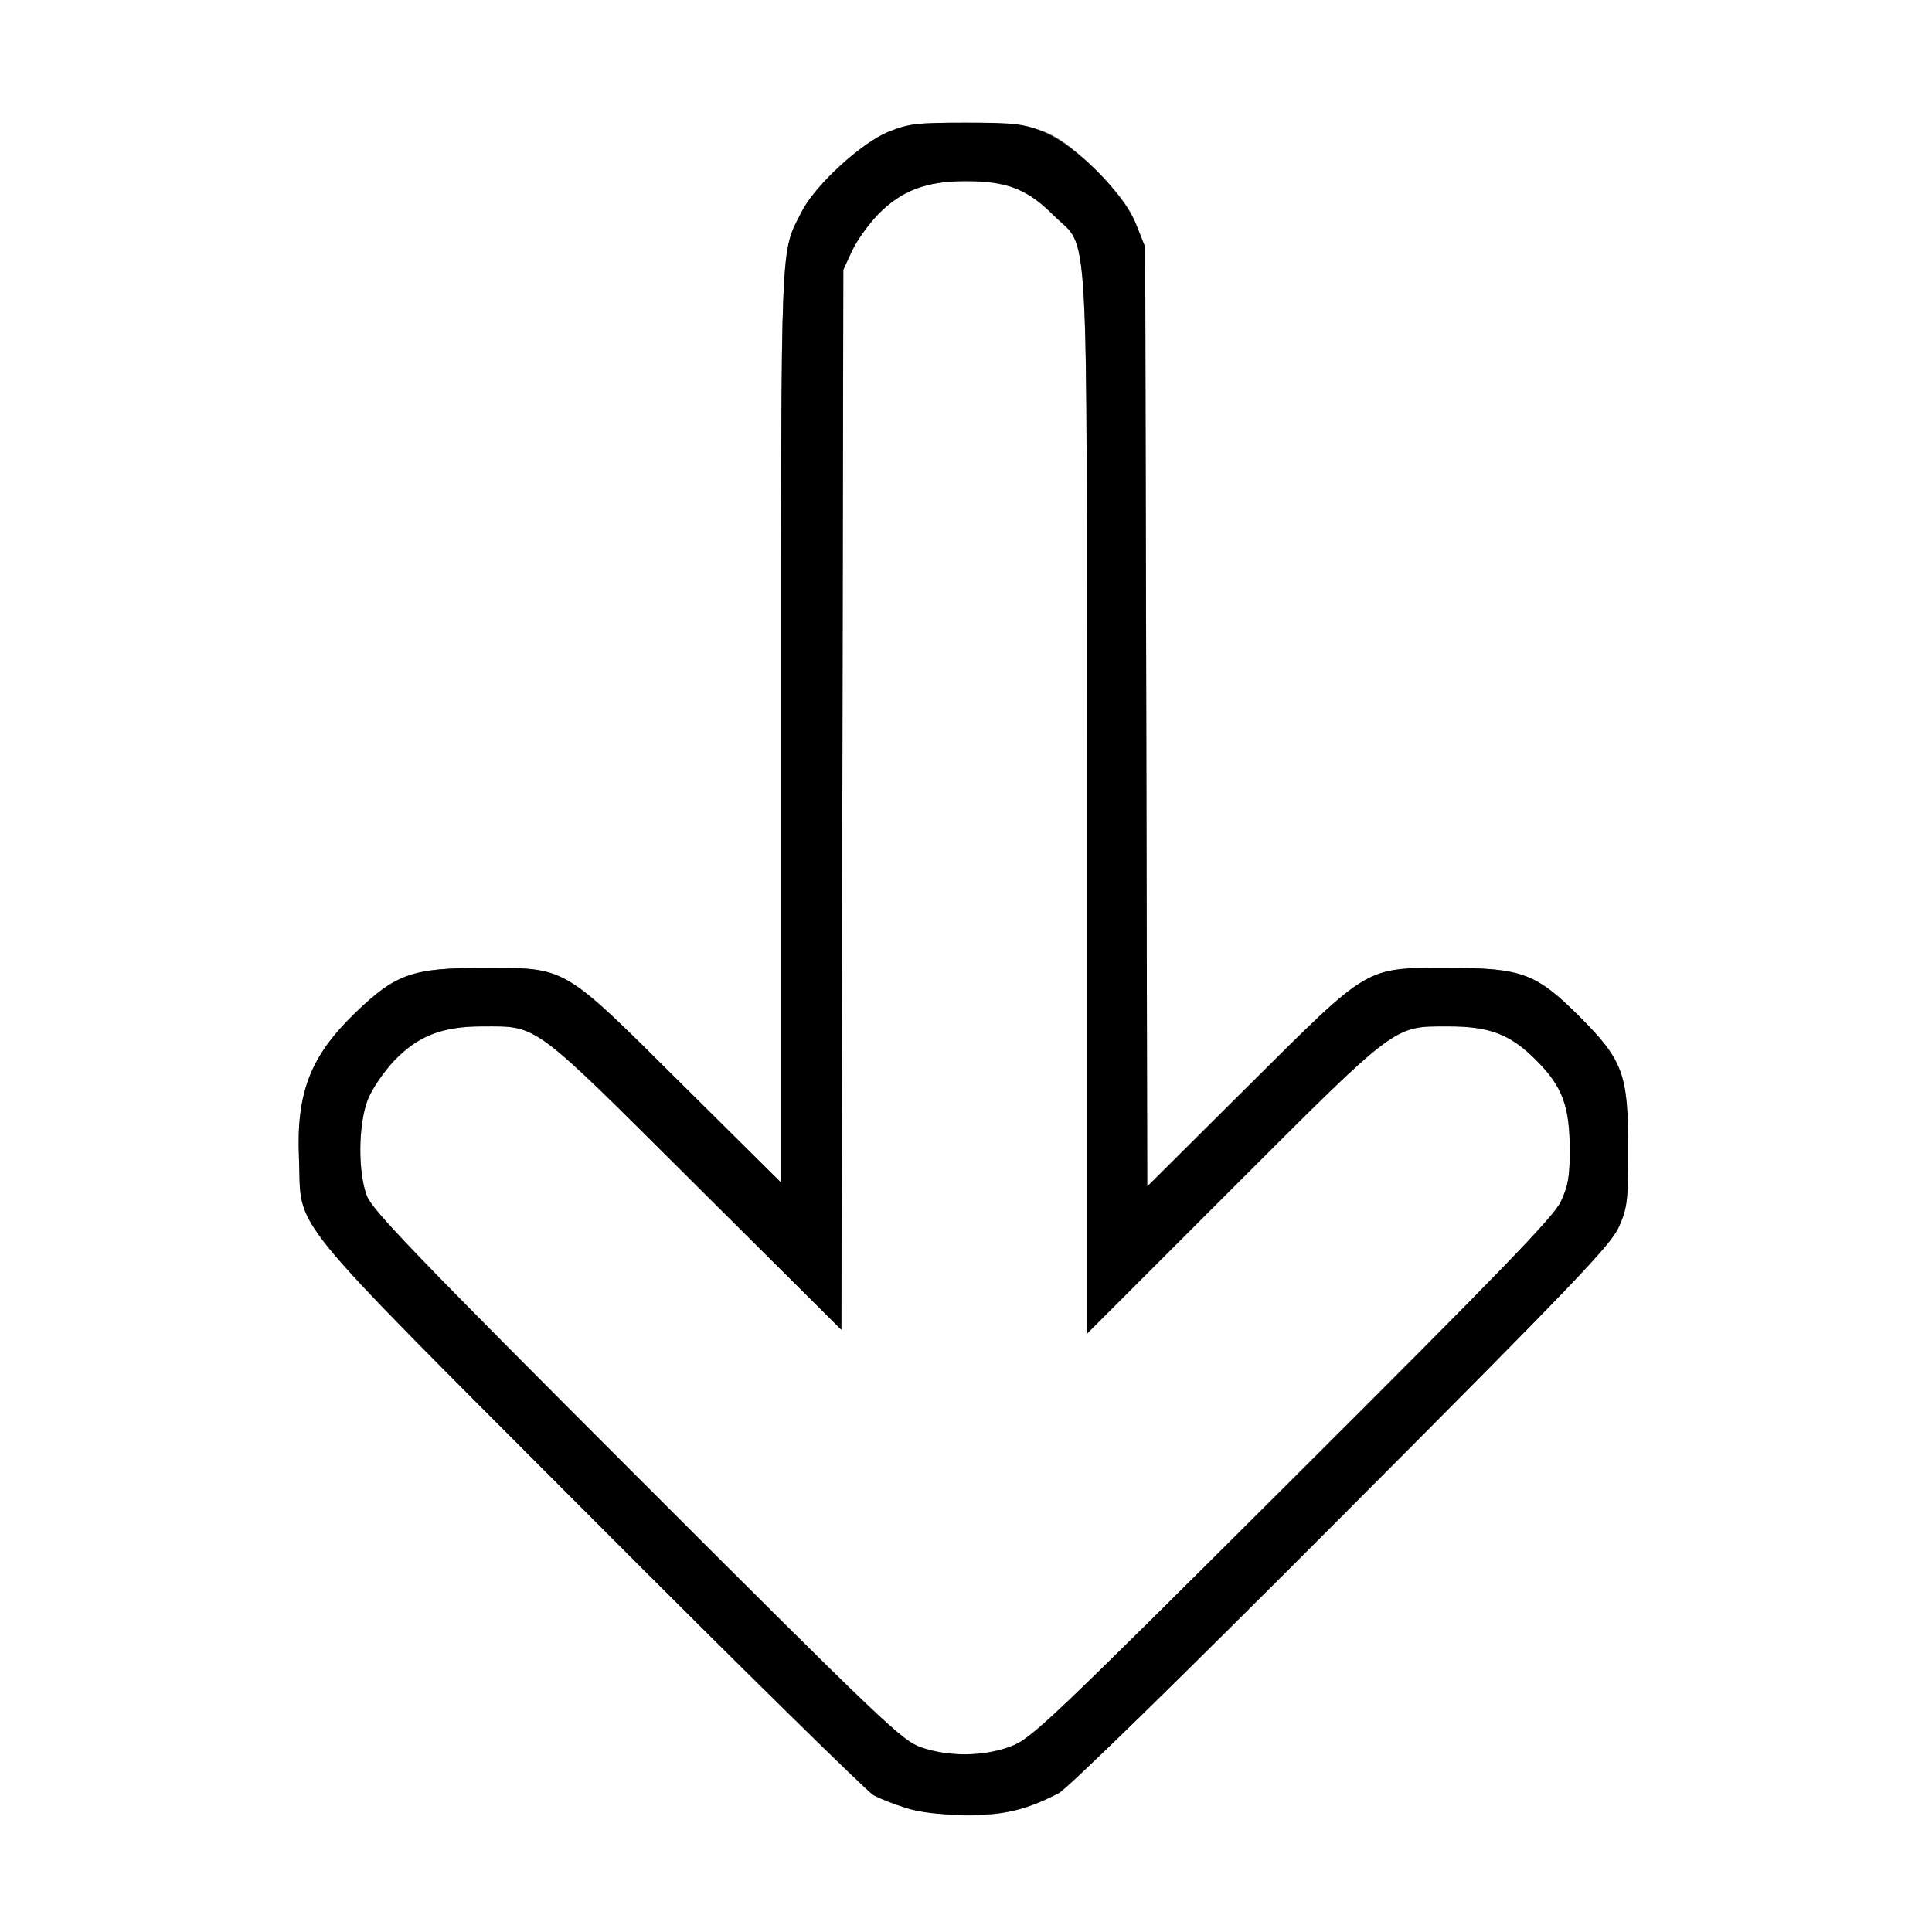 <?xml version="1.0" encoding="UTF-8" standalone="no"?>
<!-- Created with Inkscape (http://www.inkscape.org/) -->

<svg
   xmlns:dc="http://purl.org/dc/elements/1.1/"
   xmlns:cc="http://creativecommons.org/ns#"
   xmlns:rdf="http://www.w3.org/1999/02/22-rdf-syntax-ns#"
   xmlns:svg="http://www.w3.org/2000/svg"
   xmlns="http://www.w3.org/2000/svg"
   xmlns:sodipodi="http://sodipodi.sourceforge.net/DTD/sodipodi-0.dtd"
   xmlns:inkscape="http://www.inkscape.org/namespaces/inkscape"
   version="1.1"
   id="svg2"
   width="16"
   height="16"
   viewBox="0 0 16 16"
   sodipodi:docname="SORT_ASC.svg"
   inkscape:version="0.92.4 (5da689c313, 2019-01-14)">
  <rect x="0" y="0" width="16" height="16" fill="#808080" stroke="none"/>
  <defs
     id="defs6" />
  <sodipodi:namedview
     pagecolor="#ffffff"
     bordercolor="#666666"
     borderopacity="1"
     objecttolerance="10"
     gridtolerance="10"
     guidetolerance="10"
     inkscape:pageopacity="0"
     inkscape:pageshadow="2"
     inkscape:window-width="938"
     inkscape:window-height="694"
     id="namedview4"
     showgrid="false"
     inkscape:zoom="14.75"
     inkscape:cx="-1.0169492"
     inkscape:cy="8"
     inkscape:window-x="0"
     inkscape:window-y="0"
     inkscape:window-maximized="0"
     inkscape:current-layer="svg2" />
  <g
     id="SORT_ASC">
    <path
       style="fill:#ffffff;stroke-width:0.031"
       d="M 0,8 V 0 h 8 8 v 8 8 H 8 0 Z m 8.473,6.973 c 0.094,-0.032 0.226,-0.088 0.294,-0.123 0.075,-0.039 1.002,-0.945 2.345,-2.293 1.95,-1.956 2.231,-2.25 2.297,-2.401 0.068,-0.156 0.075,-0.214 0.075,-0.641 0,-0.62 -0.043,-0.736 -0.403,-1.097 C 12.723,8.061 12.603,8.016 12,8.016 c -0.701,0 -0.648,-0.031 -1.664,0.979 L 9.501,9.826 9.493,5.936 9.484,2.047 9.409,1.859 C 9.352,1.715 9.276,1.614 9.081,1.419 8.723,1.061 8.603,1.016 8,1.016 c -0.406,0 -0.473,0.008 -0.641,0.075 C 7.135,1.181 6.752,1.532 6.641,1.75 6.46,2.105 6.469,1.895 6.469,6.012 V 9.794 L 5.648,8.979 C 4.65,7.987 4.698,8.016 4,8.016 c -0.585,0 -0.722,0.048 -1.058,0.372 -0.372,0.359 -0.489,0.661 -0.466,1.202 0.026,0.621 -0.169,0.381 2.41,2.967 1.24,1.243 2.297,2.282 2.348,2.31 0.319,0.171 0.905,0.221 1.239,0.106 z"
       id="path823"
       inkscape:connector-curvature="0" />
    <path
       style="fill:#fefefe;stroke-width:0.031"
       d="M 7.628,14.471 C 7.471,14.417 7.32,14.273 5.277,12.23 3.467,10.421 3.084,10.023 3.039,9.906 2.963,9.709 2.966,9.314 3.045,9.109 3.078,9.023 3.174,8.881 3.259,8.79 3.459,8.579 3.659,8.5 3.996,8.5 4.46,8.5 4.399,8.455 5.757,9.808 L 6.968,11.013 6.976,6.624 6.984,2.234 7.056,2.078 C 7.096,1.992 7.194,1.855 7.274,1.773 7.466,1.578 7.671,1.5 7.996,1.5 8.338,1.5 8.507,1.565 8.721,1.779 9.025,2.083 9,1.643 9,6.654 V 11.047 L 10.211,9.836 C 11.579,8.469 11.537,8.5 11.995,8.5 c 0.343,0 0.512,0.065 0.726,0.279 0.219,0.219 0.279,0.381 0.279,0.75 -2.5e-4,0.217 -0.014,0.297 -0.075,0.424 -0.06,0.125 -0.509,0.589 -2.226,2.301 -2.041,2.034 -2.161,2.148 -2.333,2.211 -0.226,0.082 -0.509,0.085 -0.738,0.006 z"
       id="path821"
       inkscape:connector-curvature="0" />
    <path
       style="fill:#000000;stroke-width:0.031"
       d="M 7.5,14.972 C 7.405,14.942 7.286,14.894 7.234,14.867 7.183,14.839 6.126,13.8 4.886,12.557 2.307,9.971 2.502,10.211 2.476,9.59 2.453,9.048 2.571,8.746 2.942,8.388 3.278,8.064 3.415,8.016 4,8.016 c 0.698,0 0.65,-0.028 1.648,0.964 L 6.469,9.794 V 6.012 C 6.469,1.895 6.46,2.105 6.641,1.75 6.752,1.532 7.135,1.181 7.359,1.091 7.527,1.023 7.594,1.016 8,1.016 c 0.405,0 0.473,0.008 0.641,0.075 0.265,0.106 0.663,0.504 0.769,0.769 L 9.484,2.047 9.493,5.936 9.501,9.826 10.336,8.995 C 11.352,7.985 11.299,8.016 12,8.016 c 0.603,0 0.723,0.045 1.081,0.403 0.36,0.36 0.403,0.477 0.403,1.097 0,0.426 -0.007,0.484 -0.075,0.641 -0.066,0.151 -0.347,0.445 -2.297,2.401 -1.344,1.348 -2.271,2.254 -2.345,2.293 -0.267,0.139 -0.452,0.182 -0.78,0.18 C 7.775,15.028 7.616,15.01 7.5,14.972 Z m 0.866,-0.507 c 0.172,-0.063 0.292,-0.176 2.333,-2.211 1.718,-1.712 2.167,-2.176 2.226,-2.301 0.061,-0.127 0.075,-0.207 0.075,-0.424 4.18e-4,-0.369 -0.06,-0.531 -0.279,-0.75 C 12.507,8.565 12.338,8.5 11.995,8.5 11.537,8.5 11.579,8.469 10.211,9.836 L 9,11.047 V 6.654 C 9,1.643 9.025,2.083 8.721,1.779 8.507,1.565 8.338,1.5 7.996,1.5 7.671,1.5 7.466,1.578 7.274,1.773 7.194,1.855 7.096,1.992 7.056,2.078 L 6.984,2.234 6.976,6.624 6.968,11.013 5.757,9.808 C 4.399,8.455 4.46,8.5 3.996,8.5 3.659,8.5 3.459,8.579 3.259,8.79 3.174,8.881 3.078,9.023 3.045,9.109 c -0.079,0.205 -0.082,0.6 -0.006,0.797 0.045,0.117 0.429,0.515 2.238,2.324 2.043,2.043 2.194,2.187 2.352,2.241 0.228,0.079 0.512,0.077 0.738,-0.006 z"
       id="path819"
       inkscape:connector-curvature="0" />
  </g>
</svg>
